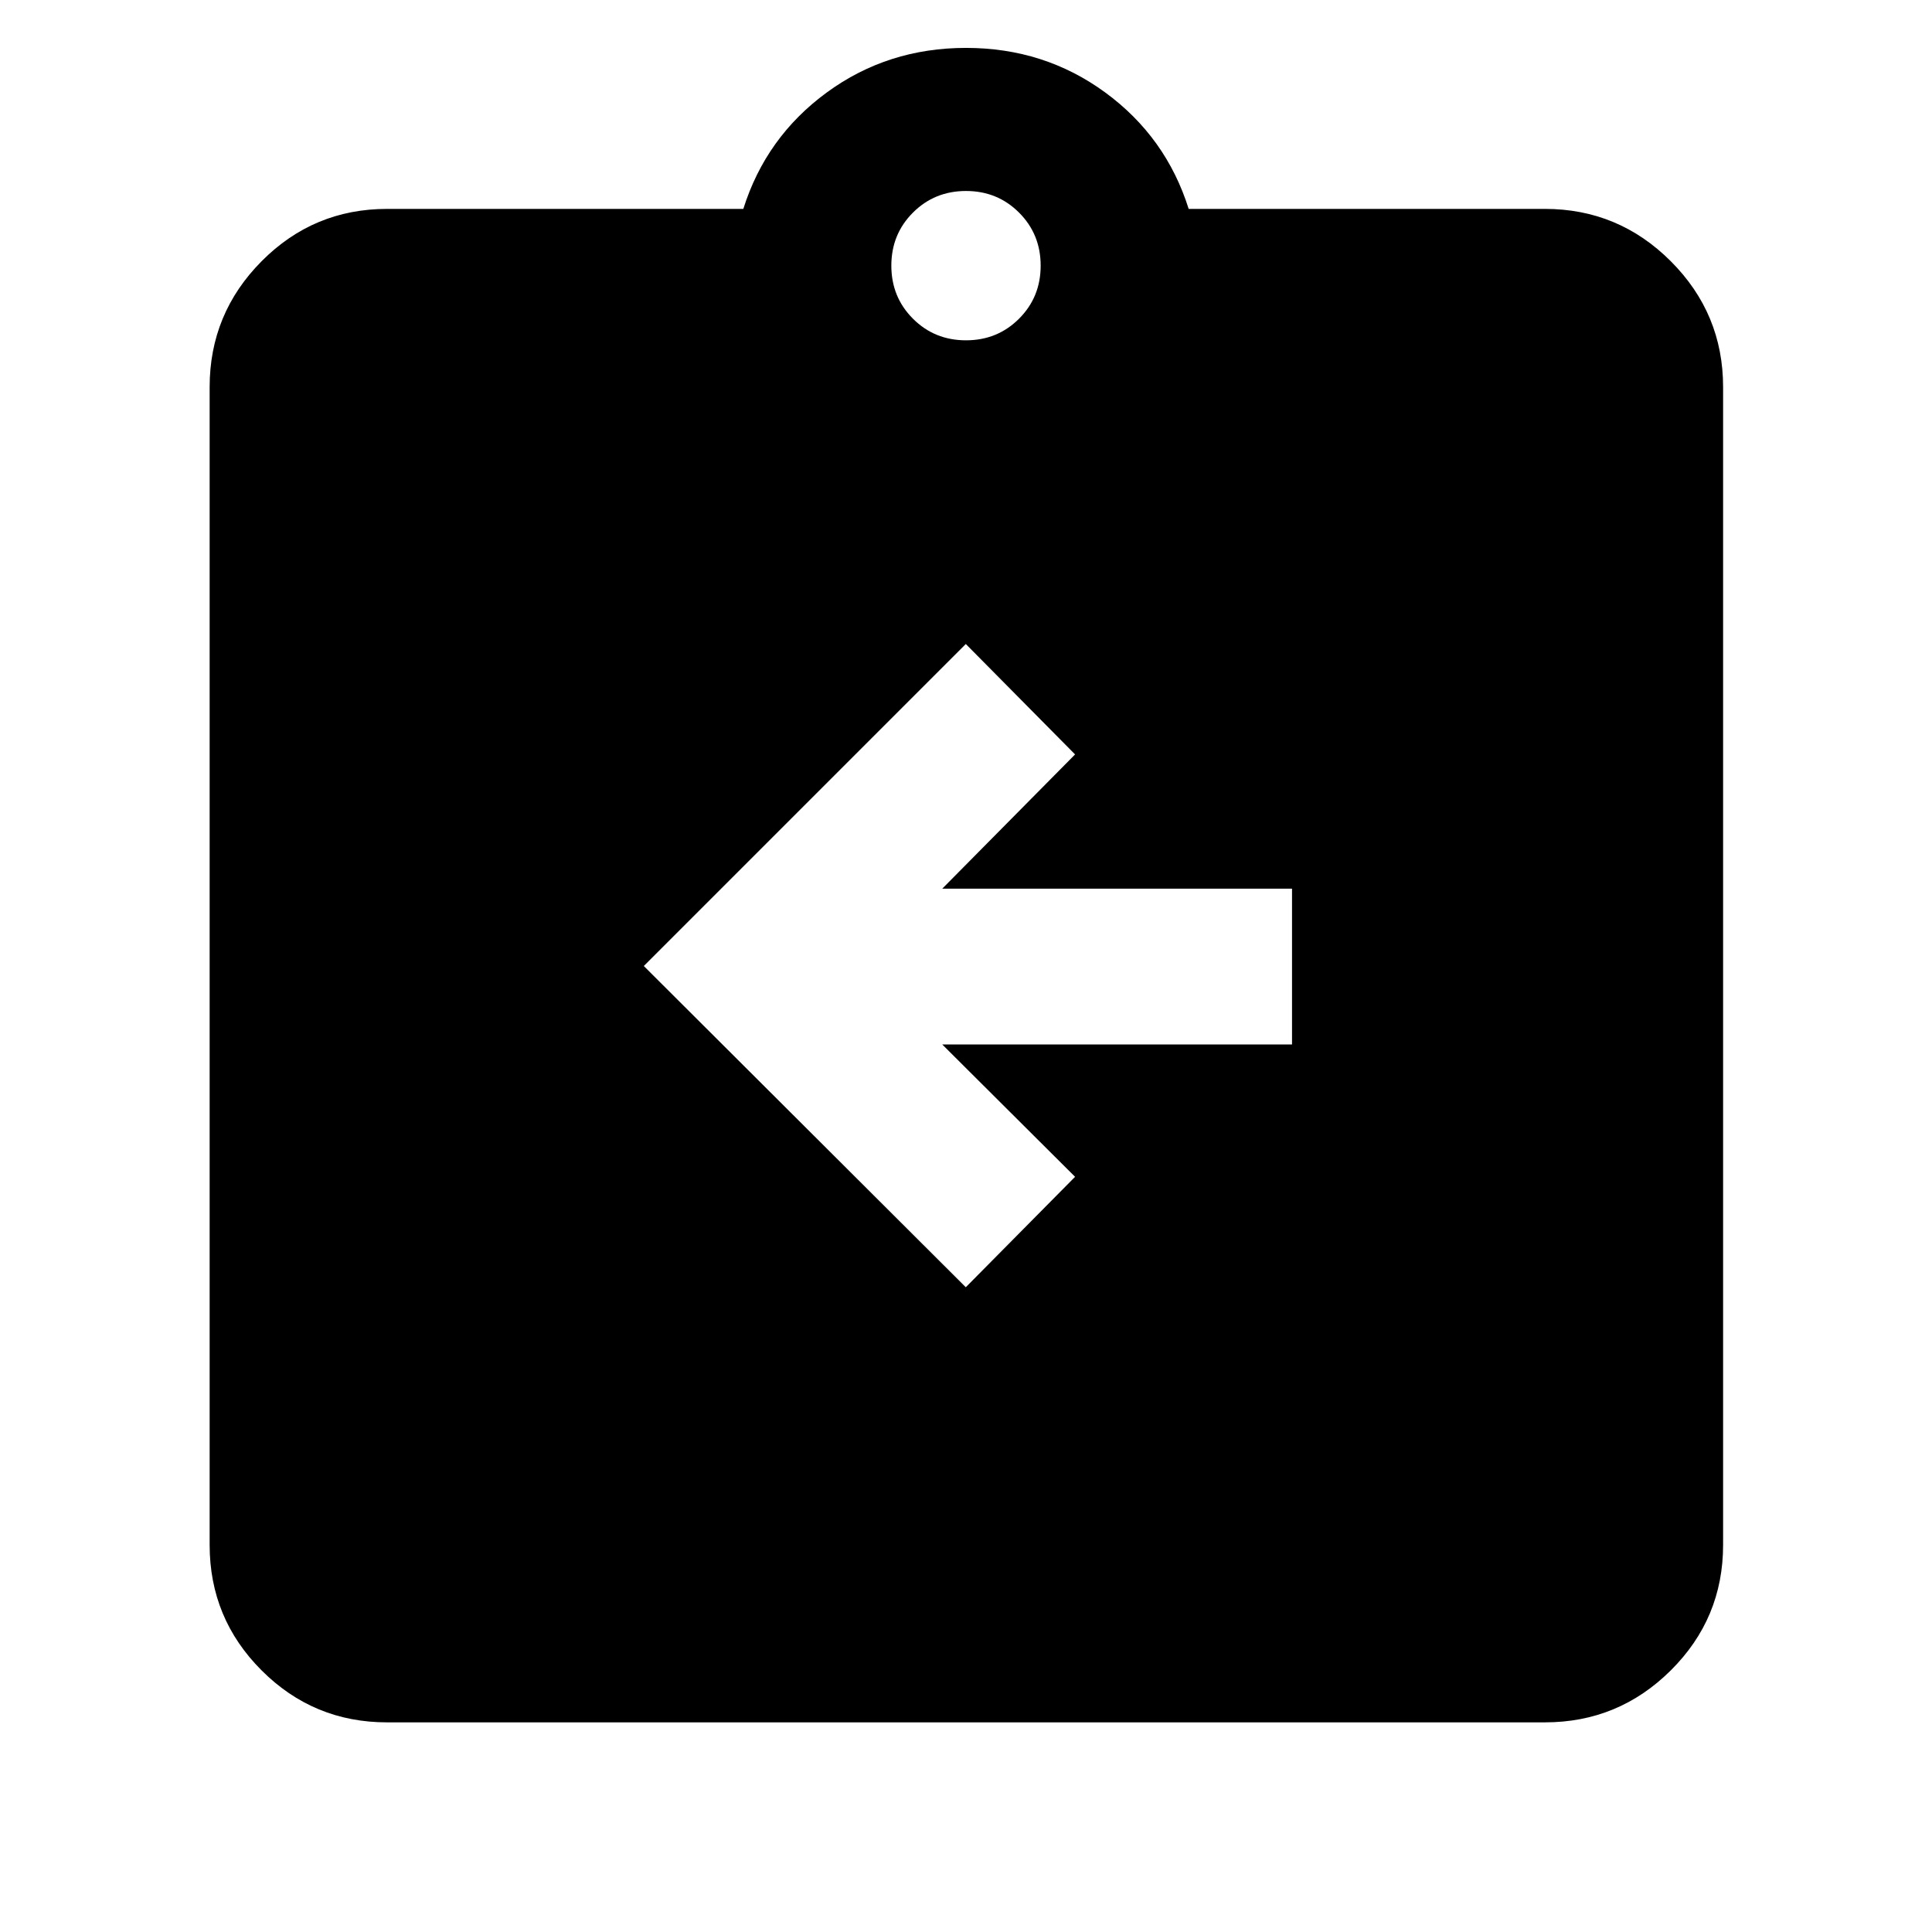 <svg xmlns="http://www.w3.org/2000/svg" height="40" viewBox="0 -960 960 960" width="40"><path d="m479.9-320.38 54.3-54.87-66-65.76H642v-77.41H468.2l66-66.71L479.9-640l-160 160 160 159.62ZM192.32-104.17q-36.51 0-62.33-25.82t-25.82-62.33v-575.36q0-36.51 25.82-62.52 25.82-26 62.33-26h177.03q11.24-35.71 41.48-57.86Q441.07-936.2 480-936.2q38.93 0 69.17 22.14 30.24 22.15 41.48 57.86h177.03q36.51 0 62.52 26 26 26.01 26 62.52v575.36q0 36.51-26 62.33-26.01 25.82-62.52 25.82H192.32ZM480-790.9q15.63 0 26.36-10.74Q517.1-812.37 517.1-828q0-15.63-10.74-26.36Q495.63-865.1 480-865.1q-15.63 0-26.36 10.74Q442.9-843.63 442.9-828q0 15.63 10.74 26.36Q464.37-790.9 480-790.9Z"/></svg>